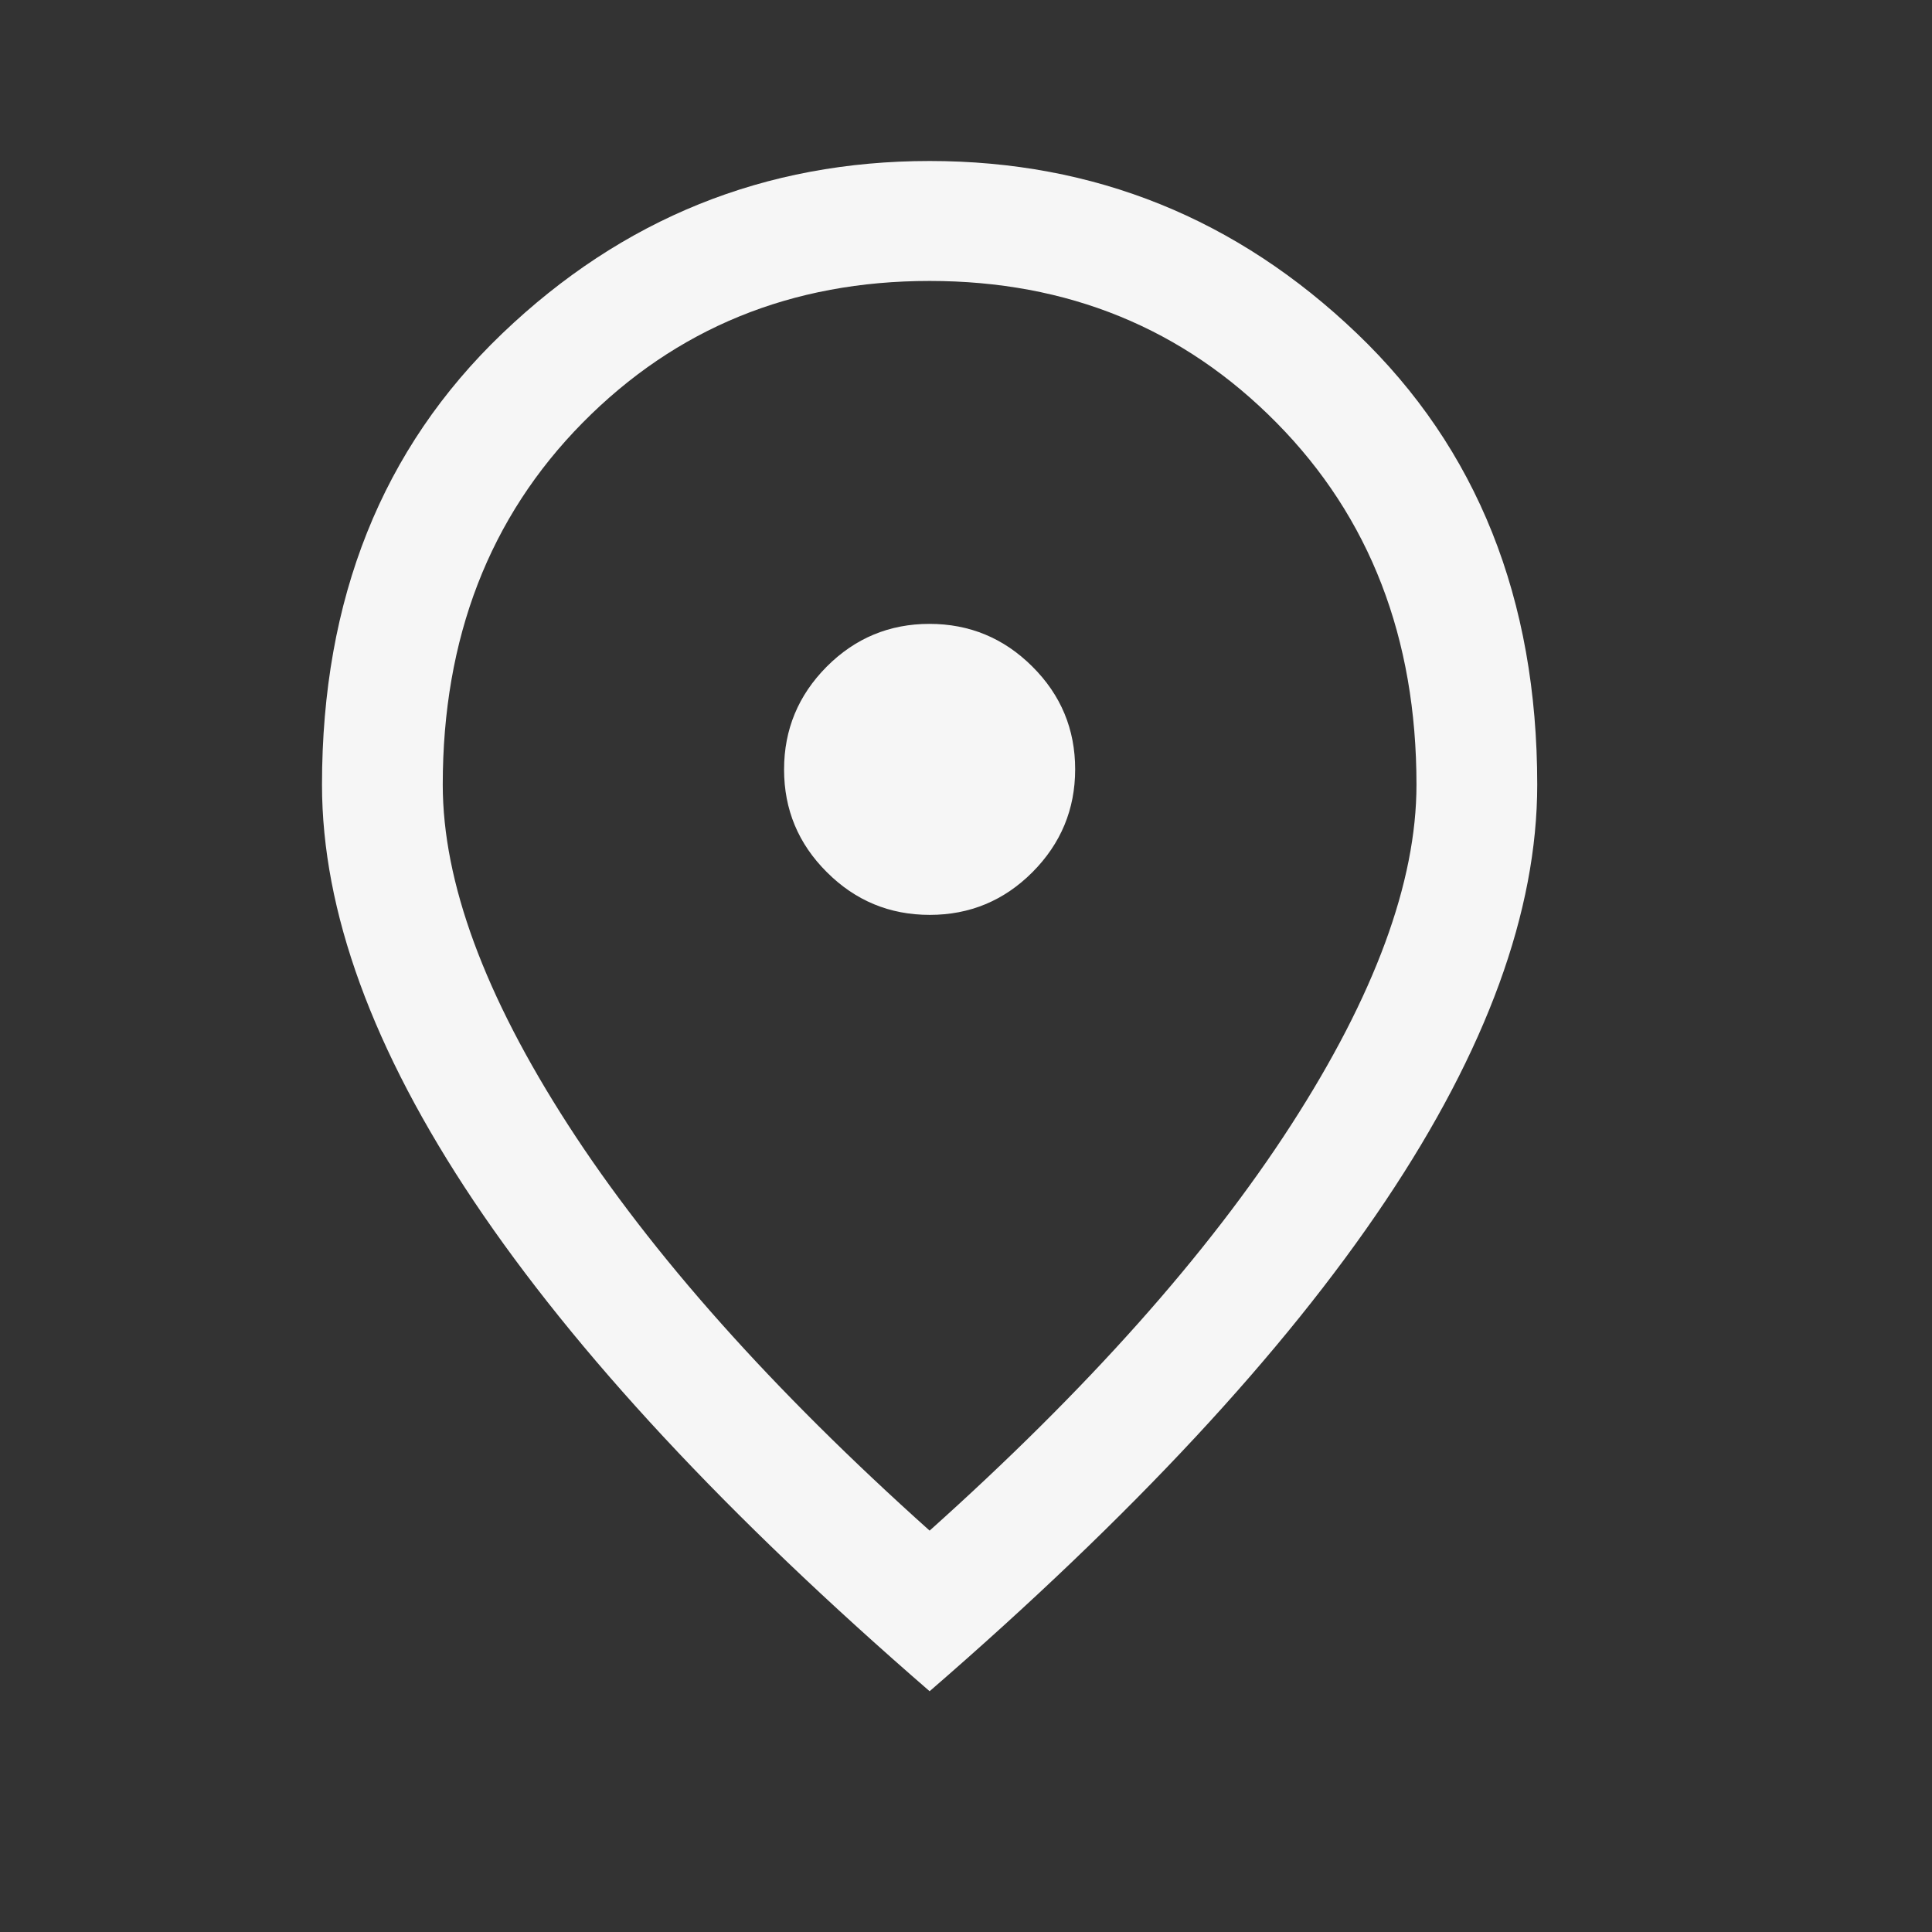 <svg width="24" height="24" viewBox="0 0 24 24" fill="none" xmlns="http://www.w3.org/2000/svg">
<rect x="0" y="0" width="24" height="24" fill="#333333" stroke="none"/>
<path d="M11.55 11.365C12.047 11.365 12.473 11.188 12.826 10.834C13.179 10.479 13.356 10.053 13.356 9.556C13.356 9.059 13.179 8.633 12.824 8.28C12.47 7.927 12.044 7.75 11.546 7.75C11.049 7.75 10.623 7.927 10.27 8.281C9.917 8.636 9.74 9.062 9.74 9.559C9.74 10.057 9.917 10.482 10.272 10.835C10.626 11.189 11.052 11.365 11.55 11.365ZM11.548 19.014C13.504 17.262 15.001 15.582 16.039 13.974C17.077 12.366 17.596 10.957 17.596 9.748C17.596 7.925 17.017 6.426 15.858 5.252C14.7 4.078 13.263 3.49 11.548 3.49C9.833 3.49 8.396 4.078 7.237 5.252C6.079 6.426 5.5 7.925 5.5 9.748C5.5 10.957 6.019 12.366 7.057 13.974C8.095 15.582 9.592 17.262 11.548 19.014ZM11.548 21.009C9.031 18.829 7.144 16.799 5.886 14.921C4.629 13.043 4 11.319 4 9.748C4 7.44 4.746 5.572 6.239 4.143C7.732 2.714 9.502 2 11.548 2C13.594 2 15.364 2.714 16.857 4.143C18.35 5.572 19.096 7.44 19.096 9.748C19.096 11.319 18.467 13.043 17.209 14.921C15.952 16.799 14.065 18.829 11.548 21.009Z" fill="#F6F6F6"/>
</svg>
